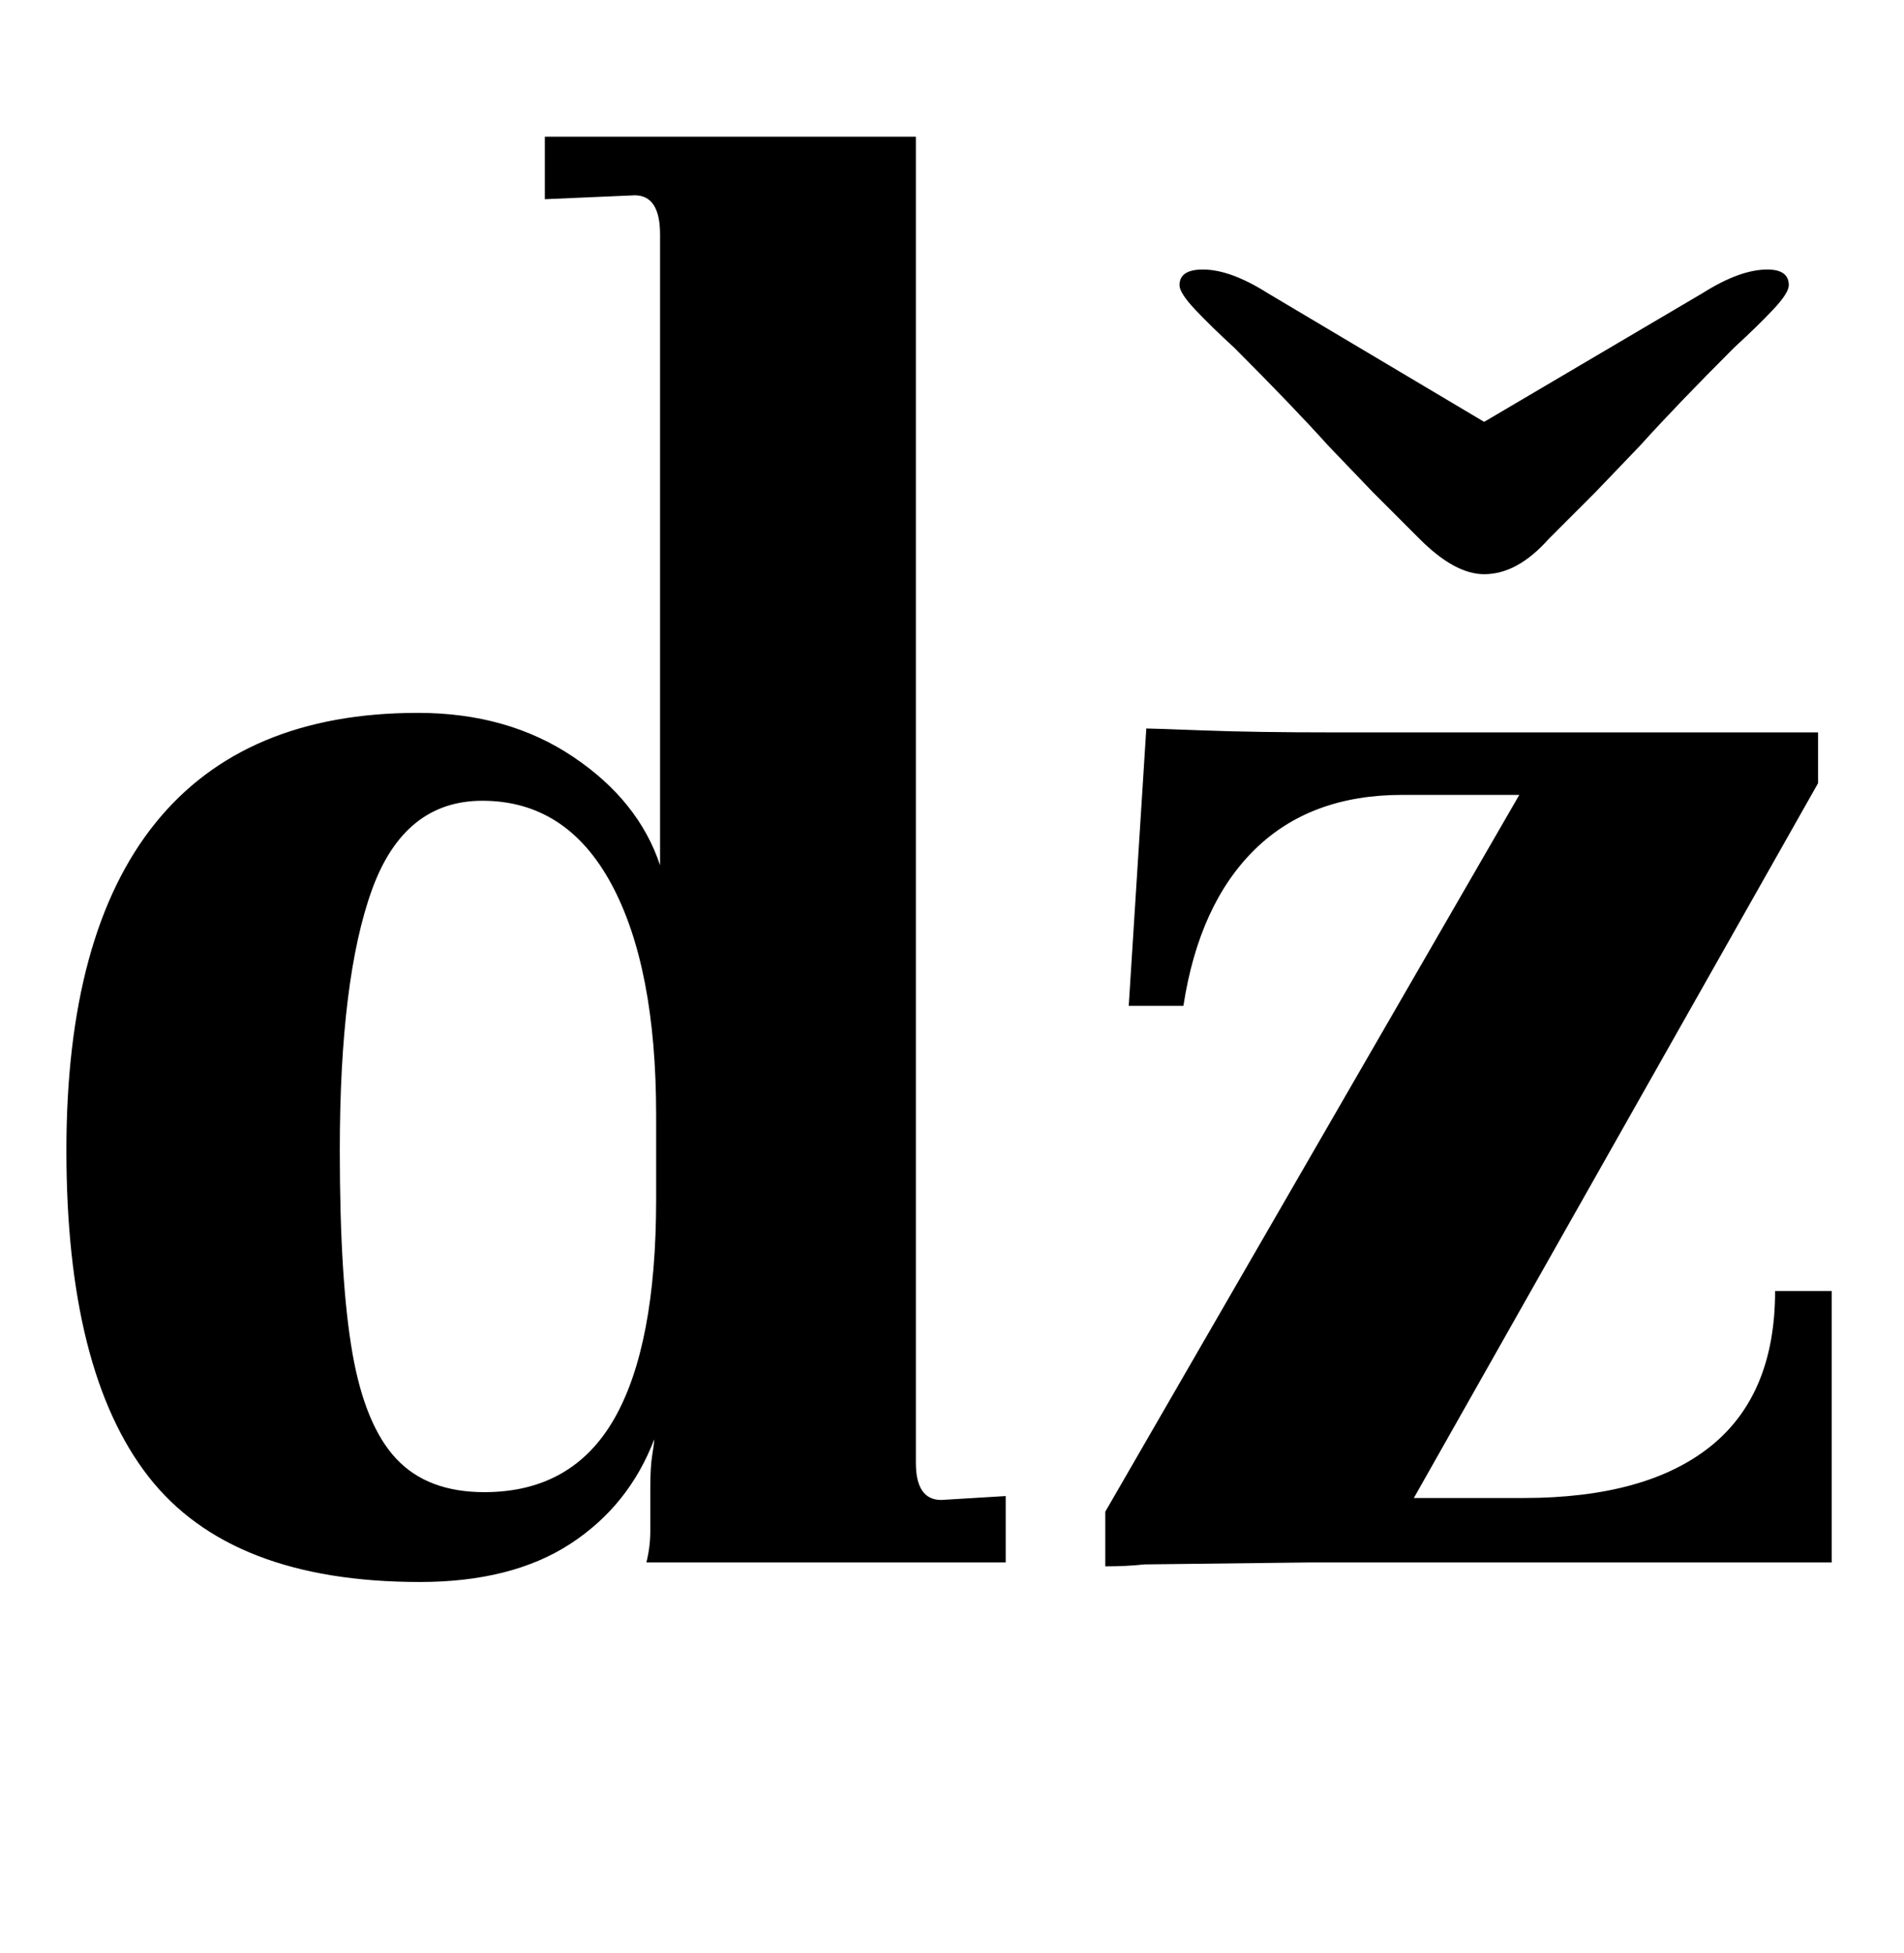 <?xml version="1.0" standalone="no"?>
<!DOCTYPE svg PUBLIC "-//W3C//DTD SVG 1.1//EN" "http://www.w3.org/Graphics/SVG/1.1/DTD/svg11.dtd" >
<svg xmlns="http://www.w3.org/2000/svg" xmlns:xlink="http://www.w3.org/1999/xlink" version="1.1" viewBox="-10 0 975 1000">
  <g transform="matrix(1 0 0 -1 0 800)">
   <path fill="currentColor"
d="M66 44q-42 54 -42 167q0 111 45.5 167.5t134.5 56.5q46 0 79.5 -22.5t44.5 -55.5v323q0 20 -13 20l-46 -2v32h190v-679q0 -19 13 -19l33 2v-34h-184q2 8 2 16v22q0 11 1 17t1 8q-13 -34 -43 -53.5t-77 -19.5q-97 0 -139 54zM304.5 73.5q21.5 37.5 21.5 112.5v43
q0 76 -23 118.5t-66 42.5q-40 0 -56.5 -45.5t-16.5 -133.5q0 -67 6.5 -104t22.5 -54t45 -17q45 0 66.5 37.5zM768 393h-60q-47 0 -75.5 -28t-36.5 -80h-28l9 142q3 0 29.5 -1t66.5 -1h248v-26l-207 -366h56q63 0 96 26.5t33 79.5h29v-139h-268l-84 -1q-9 -1 -20 -1v28z
M717 524l-24 24l-23 24q-18 20 -48 50q-12 11 -20 19.5t-8 12.5q0 8 12 8q14 0 33 -12l111 -66l112 66q19 12 33 12q11 0 11 -8q0 -4 -8 -12.5t-20 -19.5q-30 -30 -48 -50l-23 -24l-24 -24q-16 -18 -33 -18q-15 0 -33 18z" />
  </g>

</svg>
